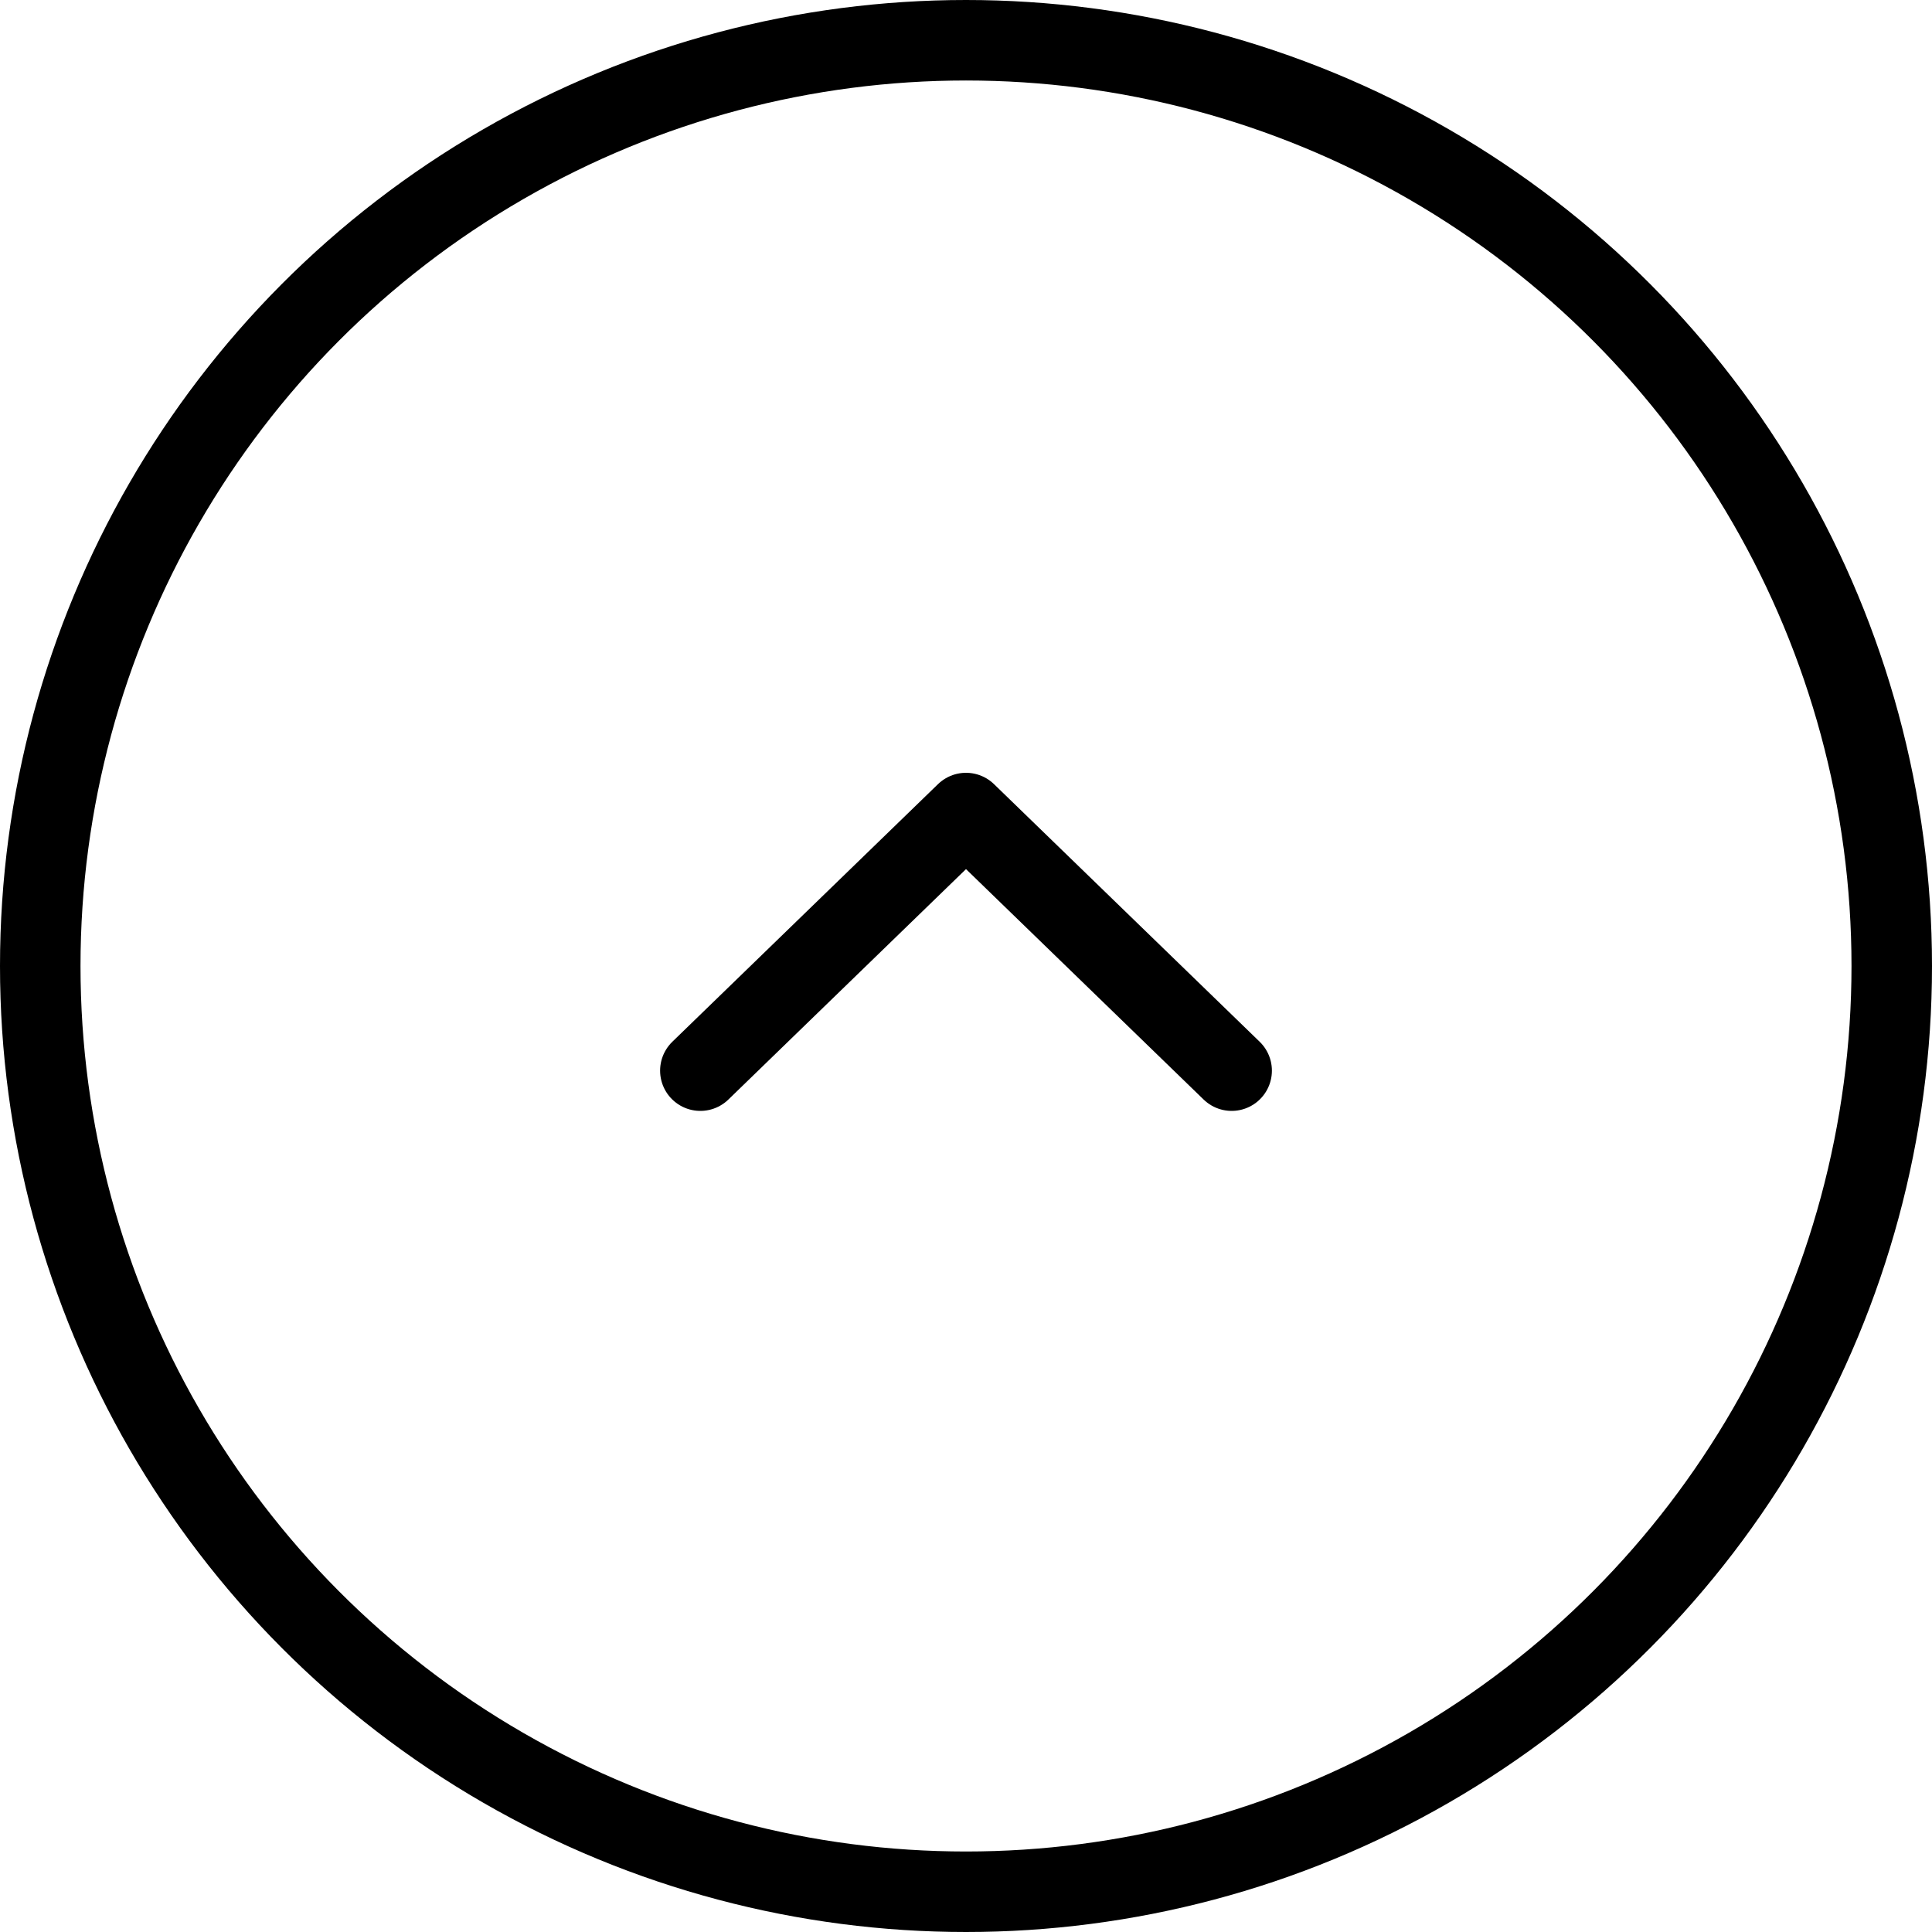 <svg id="m-svg__chevron-circle--up" viewBox="0 0 24 24" xmlns="http://www.w3.org/2000/svg" xmlns:xlink="http://www.w3.org/1999/xlink">
	<circle fill="none" stroke="currentColor" cx="12" cy="12" r="11.5"/>
	<polyline fill="none" stroke="currentColor" stroke-linecap="round" stroke-linejoin="round" stroke-miterlimit="10" points="15.3,13.3 
		12,10.1 8.7,13.3 	"/>
</svg>
